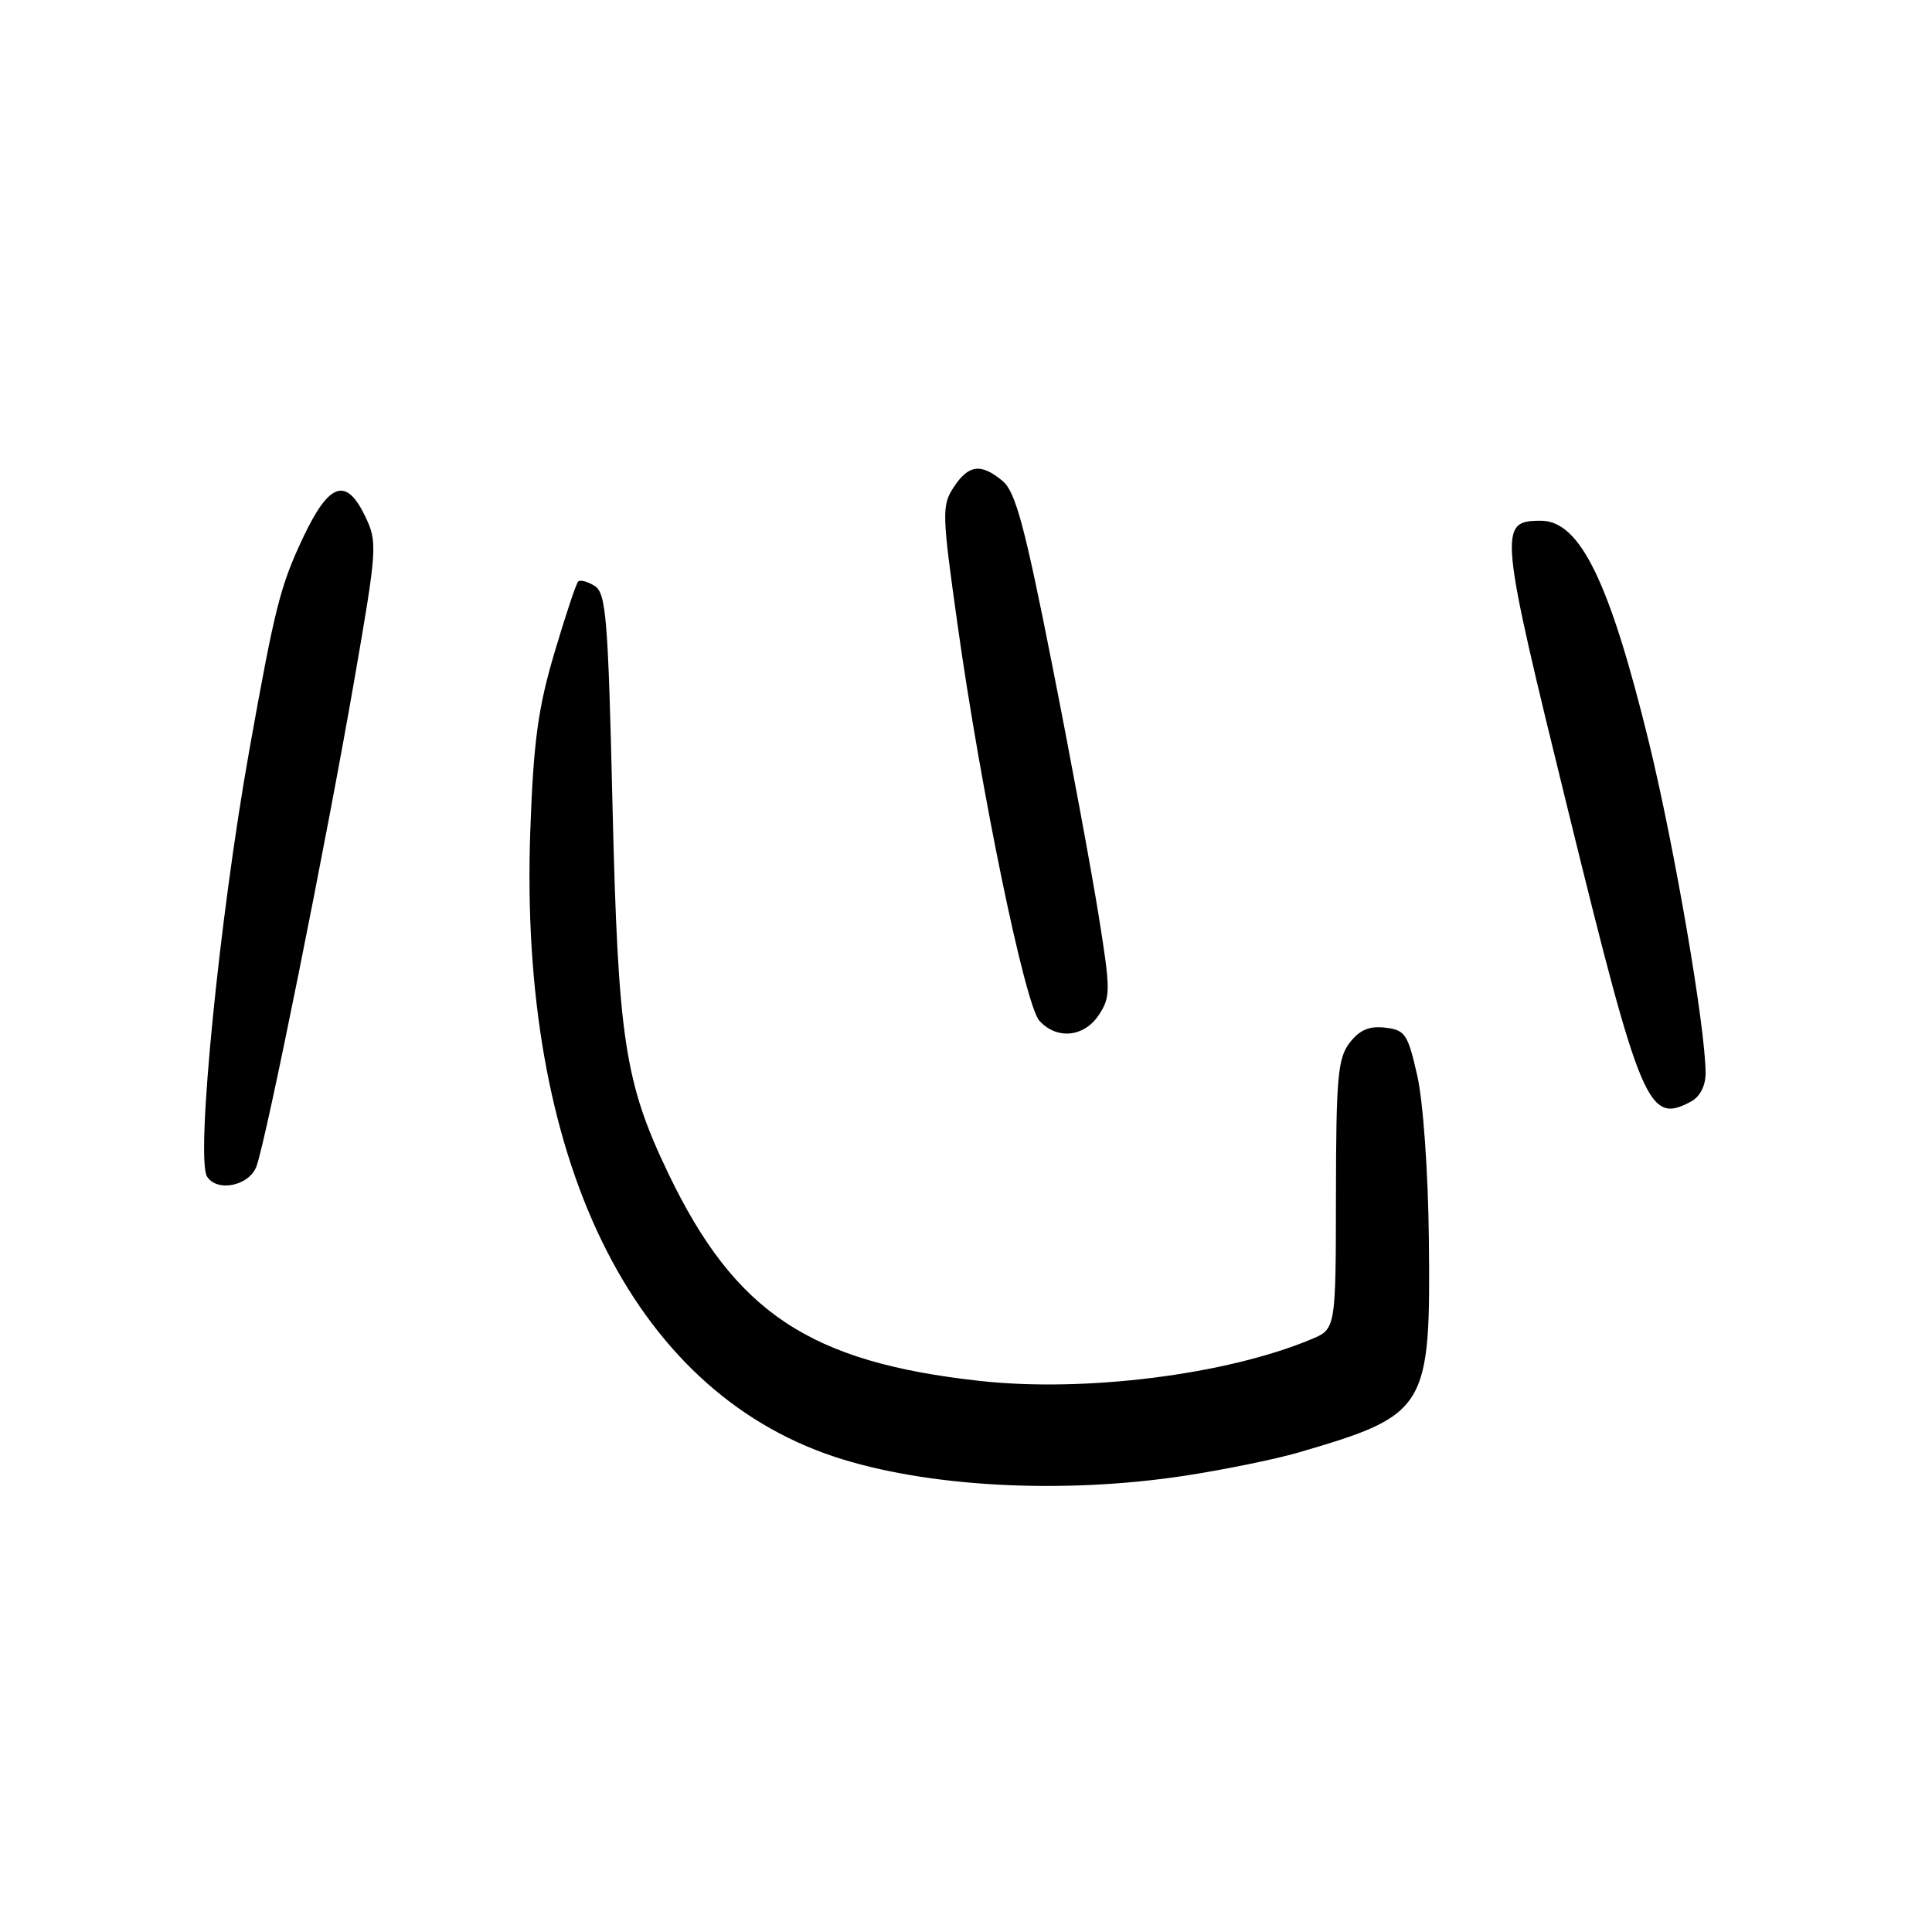 <?xml version="1.0" encoding="UTF-8" standalone="no"?>
<!DOCTYPE svg PUBLIC "-//W3C//DTD SVG 1.1//EN" "http://www.w3.org/Graphics/SVG/1.1/DTD/svg11.dtd" >
<svg xmlns="http://www.w3.org/2000/svg" xmlns:xlink="http://www.w3.org/1999/xlink" version="1.1" viewBox="0 0 256 256">
 <g >
 <path fill="currentColor"
d=" M 157.00 195.54 C 162.22 194.74 168.97 193.36 172.00 192.48 C 189.15 187.47 189.58 186.76 189.33 164.03 C 189.23 155.19 188.57 145.91 187.79 142.50 C 186.54 137.00 186.19 136.47 183.53 136.17 C 181.43 135.92 180.15 136.47 178.84 138.17 C 177.27 140.21 177.04 142.73 177.02 158.30 C 177.00 176.10 177.00 176.10 173.75 177.46 C 162.50 182.16 143.77 184.52 129.84 182.98 C 107.28 180.50 97.40 173.92 88.56 155.50 C 82.76 143.40 81.90 137.74 81.16 106.70 C 80.58 81.88 80.31 78.59 78.80 77.64 C 77.86 77.05 76.88 76.79 76.61 77.06 C 76.34 77.32 74.92 81.58 73.46 86.52 C 71.30 93.79 70.69 98.26 70.27 110.00 C 68.71 153.32 83.61 184.05 110.52 193.01 C 122.65 197.04 140.71 198.03 157.00 195.54 Z  M 33.97 154.58 C 35.25 151.22 43.30 111.21 47.01 89.75 C 49.96 72.75 50.02 71.84 48.43 68.50 C 45.89 63.14 43.62 63.90 40.15 71.25 C 37.13 77.66 36.42 80.47 33.02 99.50 C 29.08 121.55 25.92 153.45 27.43 155.89 C 28.74 158.00 32.99 157.15 33.97 154.58 Z  M 224.07 145.96 C 225.25 145.33 226.00 143.88 226.00 142.21 C 225.99 136.17 221.91 112.38 218.50 98.39 C 213.28 77.05 209.36 69.00 204.17 69.00 C 198.50 69.00 198.60 70.05 207.86 107.72 C 217.45 146.70 218.42 148.99 224.07 145.96 Z  M 145.62 134.46 C 147.17 132.09 147.17 131.21 145.56 121.21 C 144.62 115.32 141.85 100.38 139.40 88.00 C 135.80 69.78 134.56 65.17 132.87 63.75 C 130.00 61.35 128.34 61.55 126.37 64.56 C 124.78 66.98 124.81 68.03 126.88 82.76 C 129.98 104.87 135.82 133.14 137.72 135.25 C 140.03 137.80 143.67 137.44 145.62 134.46 Z "/>
</g>
</svg>